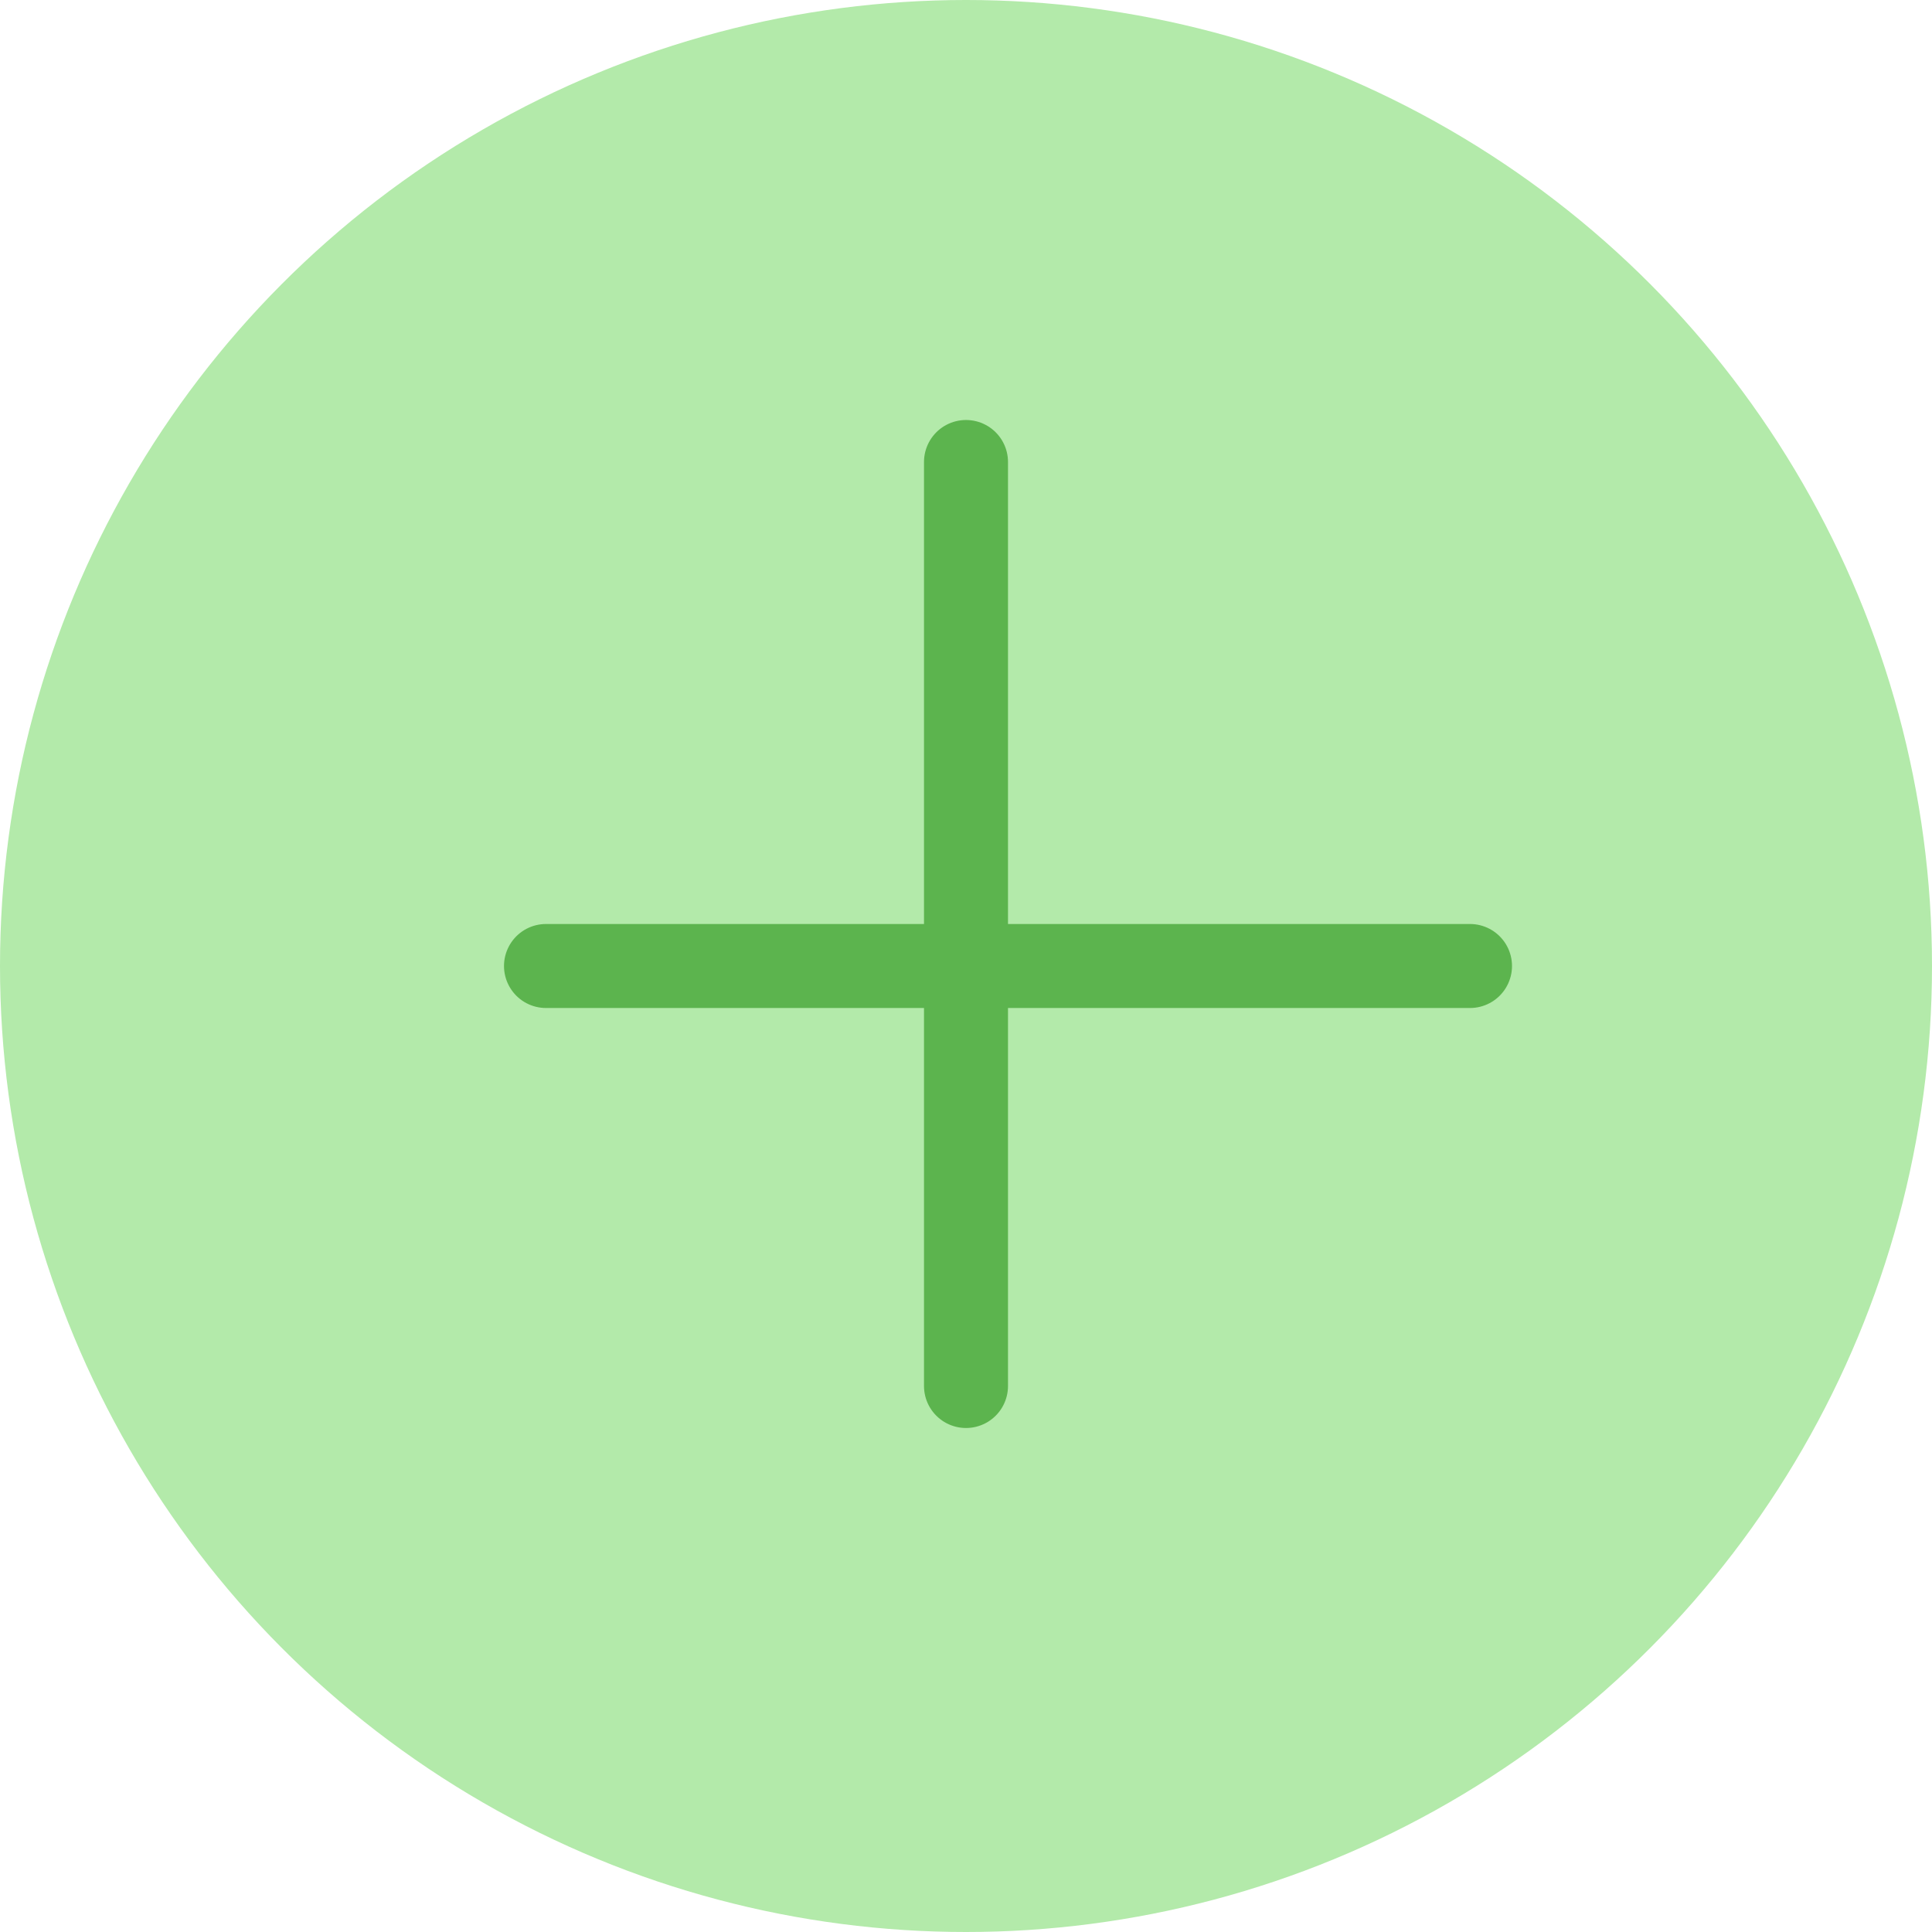 <svg width="23" height="23" viewBox="0 0 23 23" fill="none" xmlns="http://www.w3.org/2000/svg">
<circle cx="11.5" cy="11.5" r="11.5" fill="#B3EAAA"/>
<line x1="11.5" y1="5.5" x2="11.5" y2="16.5" stroke="#5CB44E" stroke-linecap="round"/>
<line x1="17.5" y1="11.5" x2="6.5" y2="11.5" stroke="#5CB44E" stroke-linecap="round"/>
</svg>
